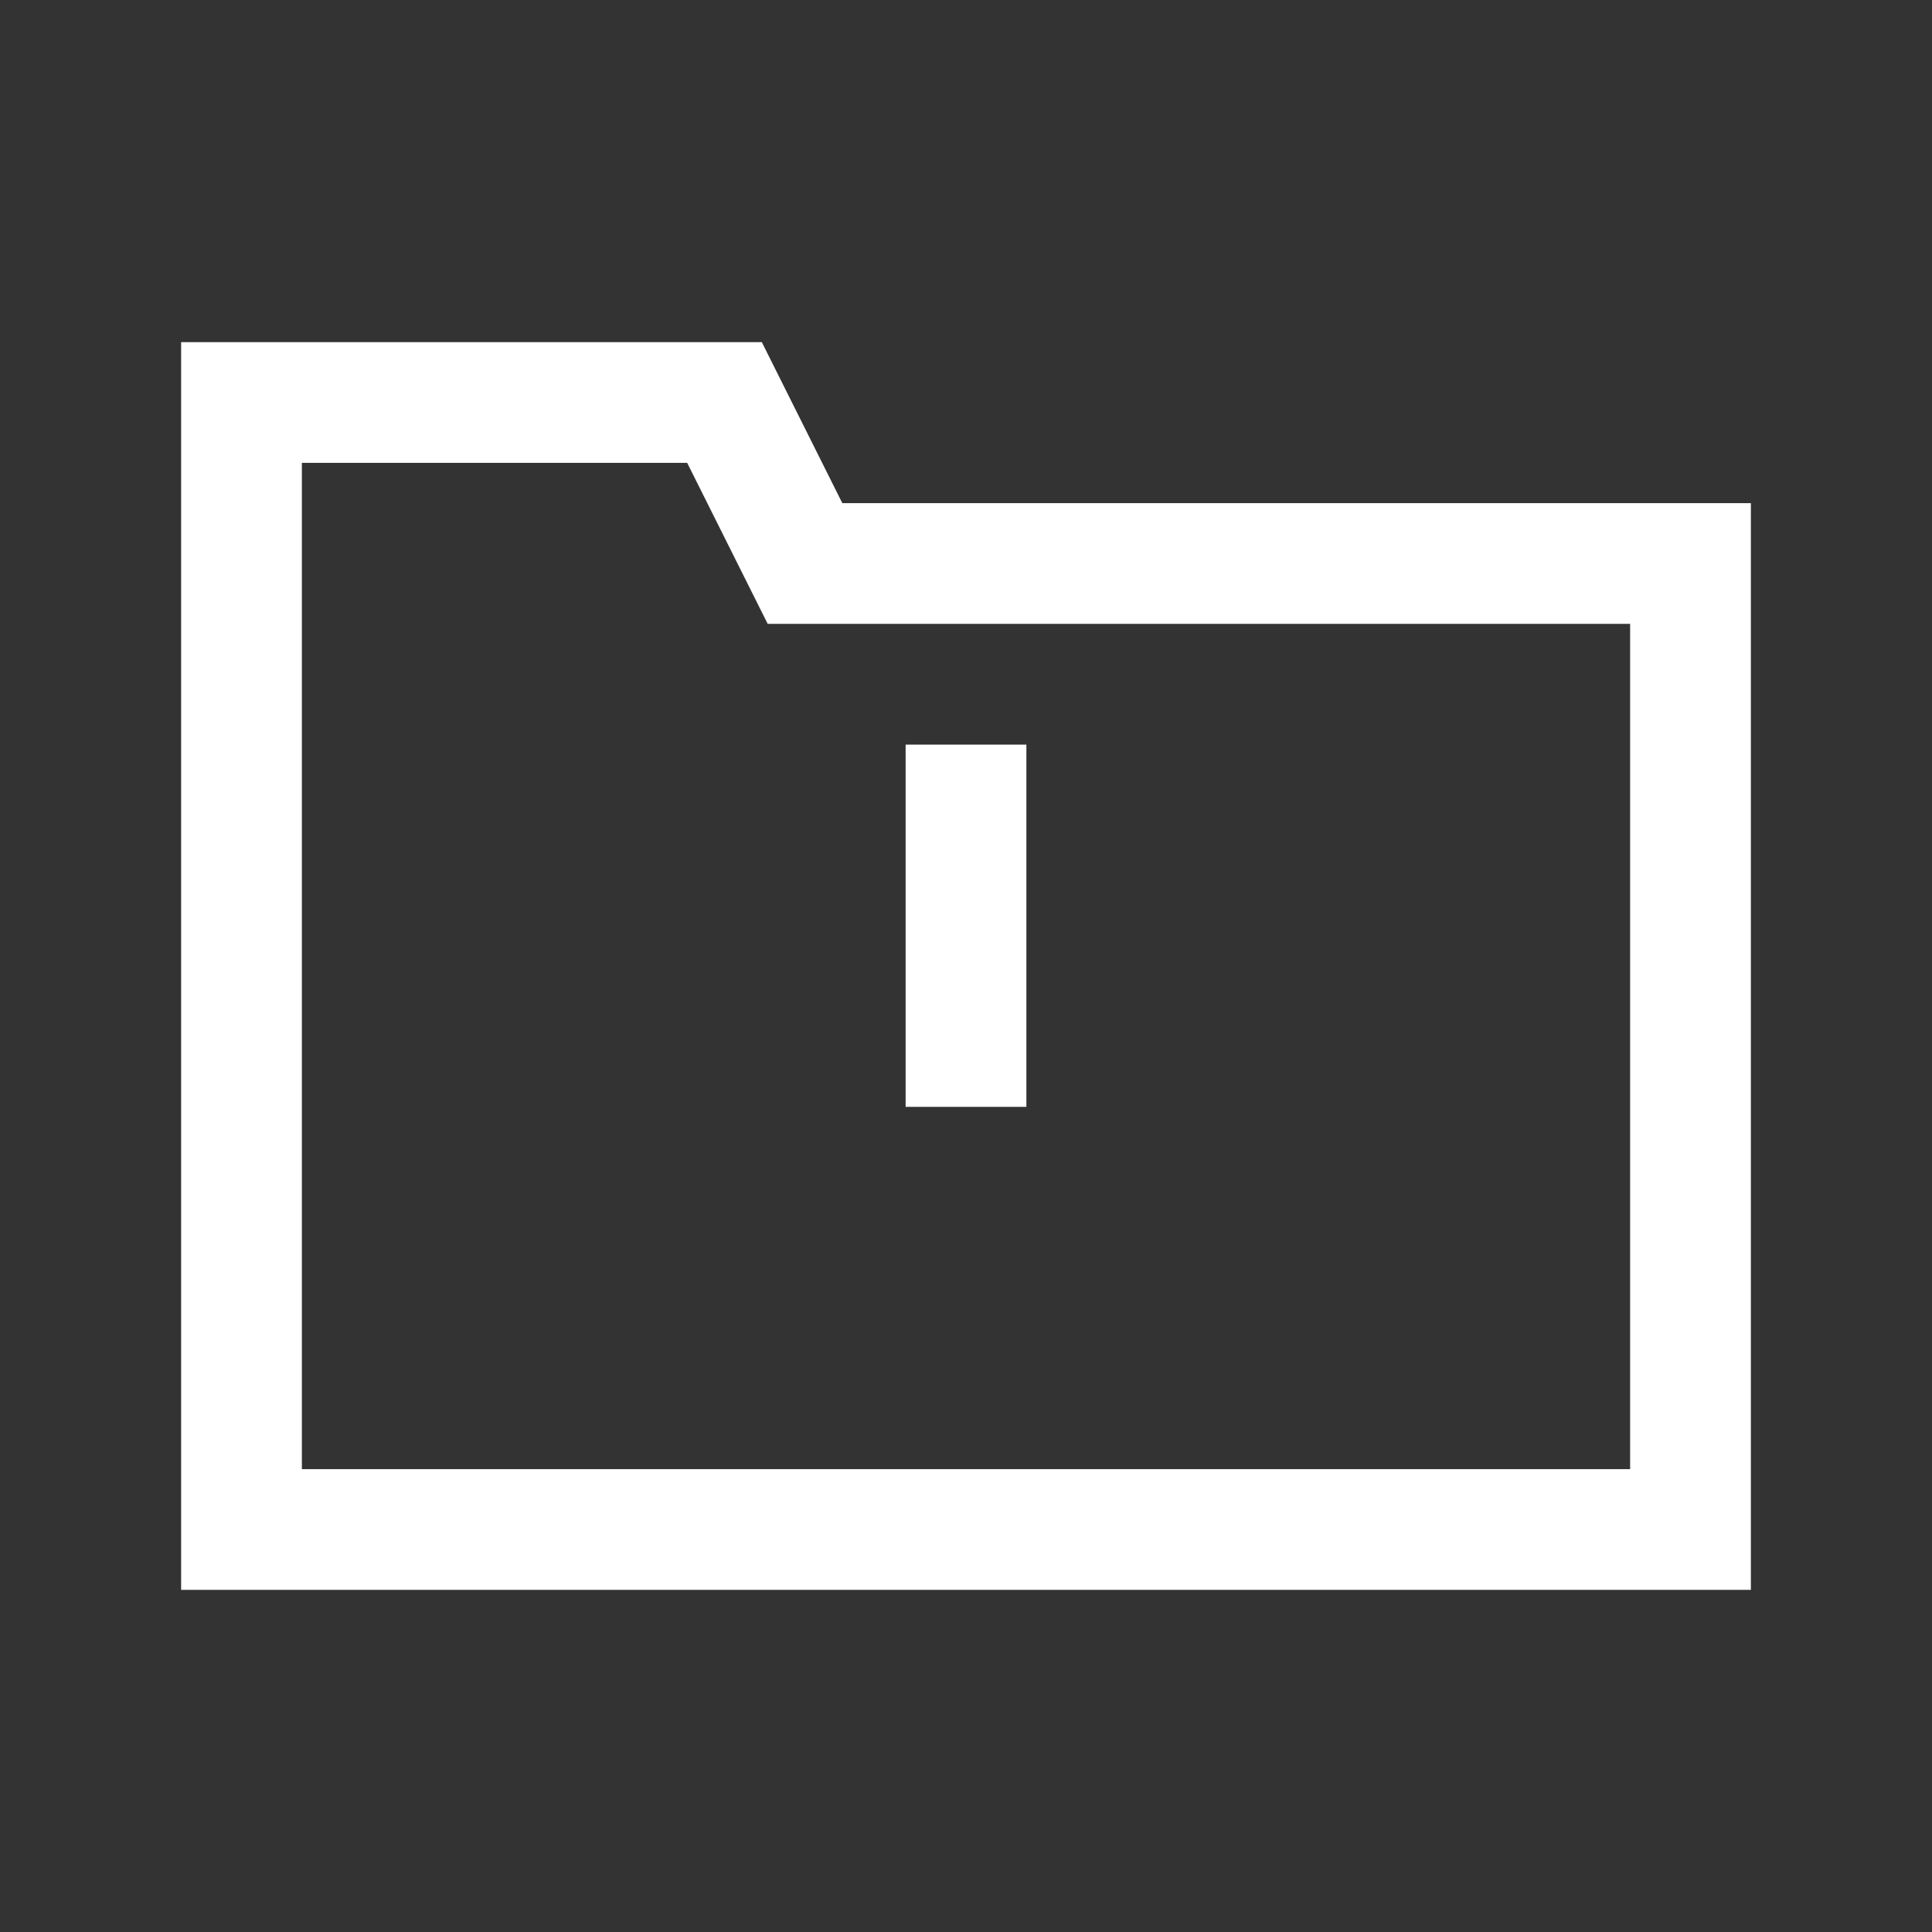 <svg width="48" height="48" viewBox="0 0 24 24" xmlns="http://www.w3.org/2000/svg" aria-labelledby="folderWarningIconTitle" stroke="#fff" stroke-width="1.5" stroke-linecap="square" fill="none" color="#fff"><rect x="0" y="0" width="24" height="24" fill="#333333" stroke="none"/><path d="M12 10v3M3 5h6l1 2h11v12H3V5zm9 11h0"/></svg>